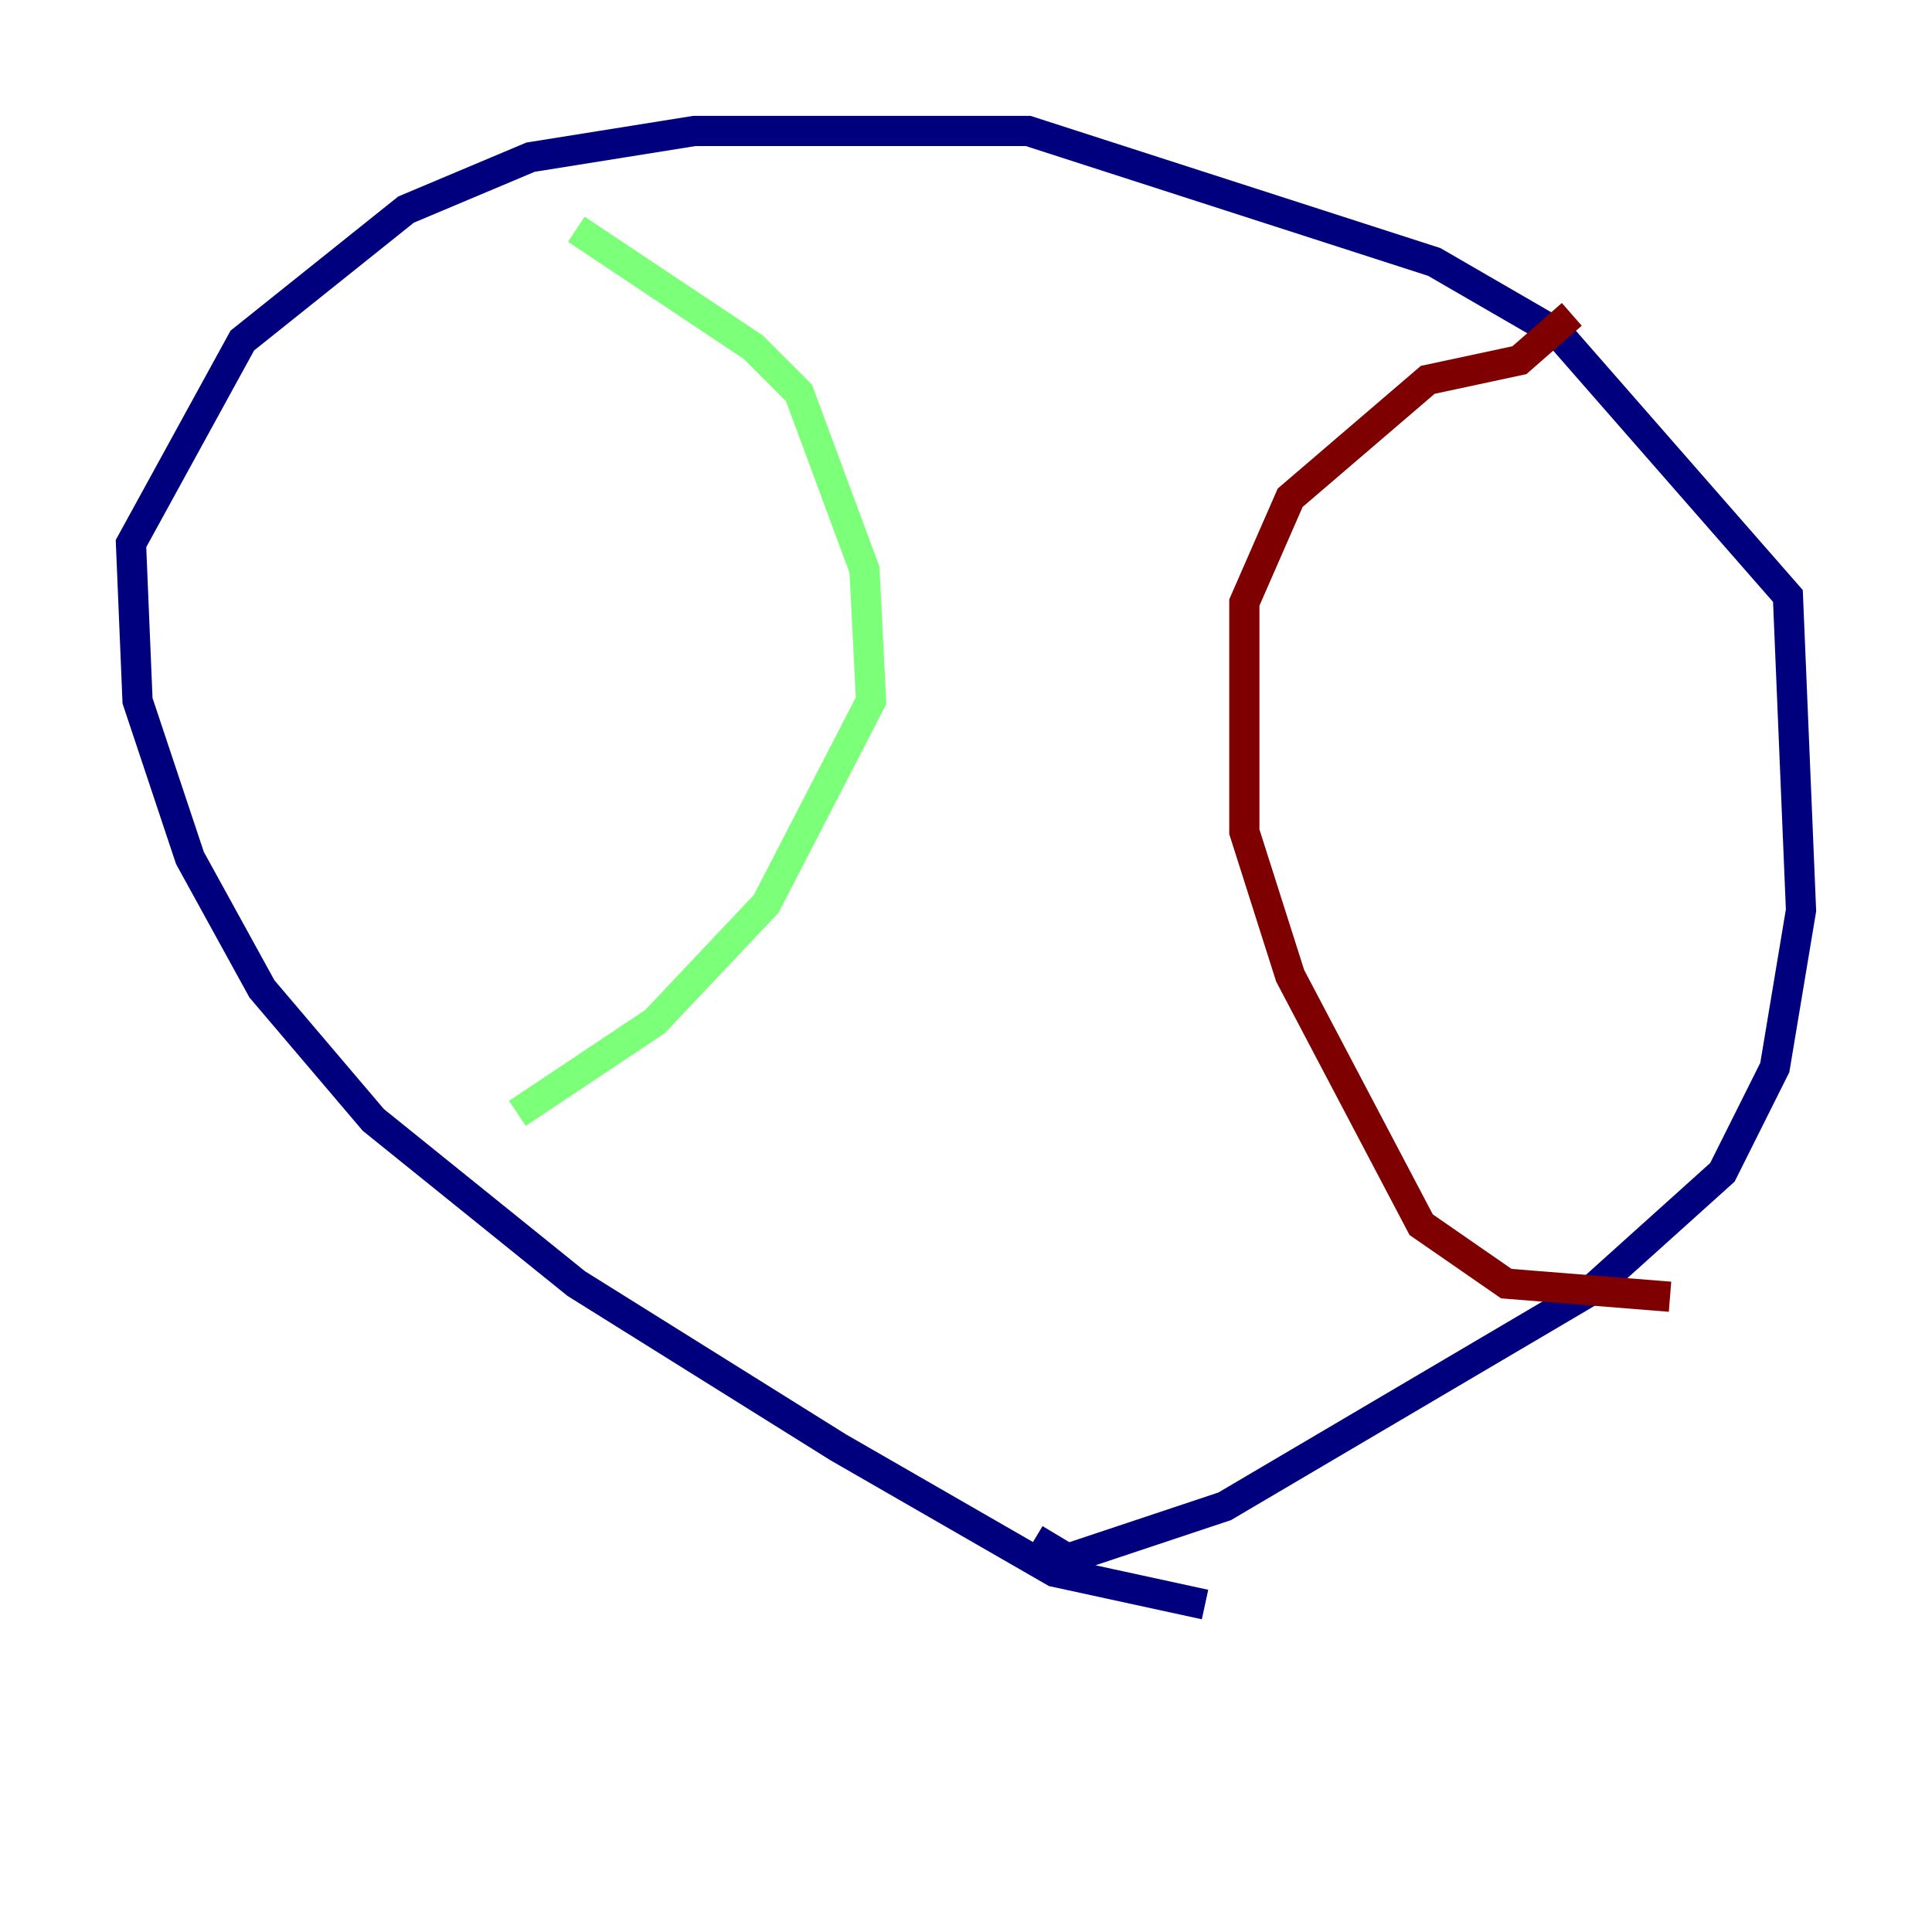 <?xml version="1.0" encoding="utf-8" ?>
<svg baseProfile="tiny" height="128" version="1.2" viewBox="0,0,128,128" width="128" xmlns="http://www.w3.org/2000/svg" xmlns:ev="http://www.w3.org/2001/xml-events" xmlns:xlink="http://www.w3.org/1999/xlink"><defs /><polyline fill="none" points="79.837,106.305 69.858,104.136 55.539,95.891 38.183,85.044 24.732,74.197 17.356,65.519 12.583,56.841 9.112,46.427 8.678,36.014 16.054,22.563 26.902,13.885 35.146,10.414 45.993,8.678 68.122,8.678 95.024,17.356 103.268,22.129 118.454,39.485 119.322,60.312 117.586,70.725 114.115,77.668 105.437,85.478 81.139,99.797 70.725,103.268 68.556,101.966" stroke="#00007f" stroke-width="2" /><polyline fill="none" points="38.183,15.186 49.898,22.997 52.936,26.034 57.275,37.749 57.709,46.427 50.766,59.878 43.39,67.688 34.278,73.763" stroke="#7cff79" stroke-width="2" /><polyline fill="none" points="104.136,20.827 100.664,23.864 94.59,25.166 85.478,32.976 82.441,39.919 82.441,55.105 85.478,64.651 94.156,81.139 99.797,85.044 110.644,85.912" stroke="#7f0000" stroke-width="2" /></svg>